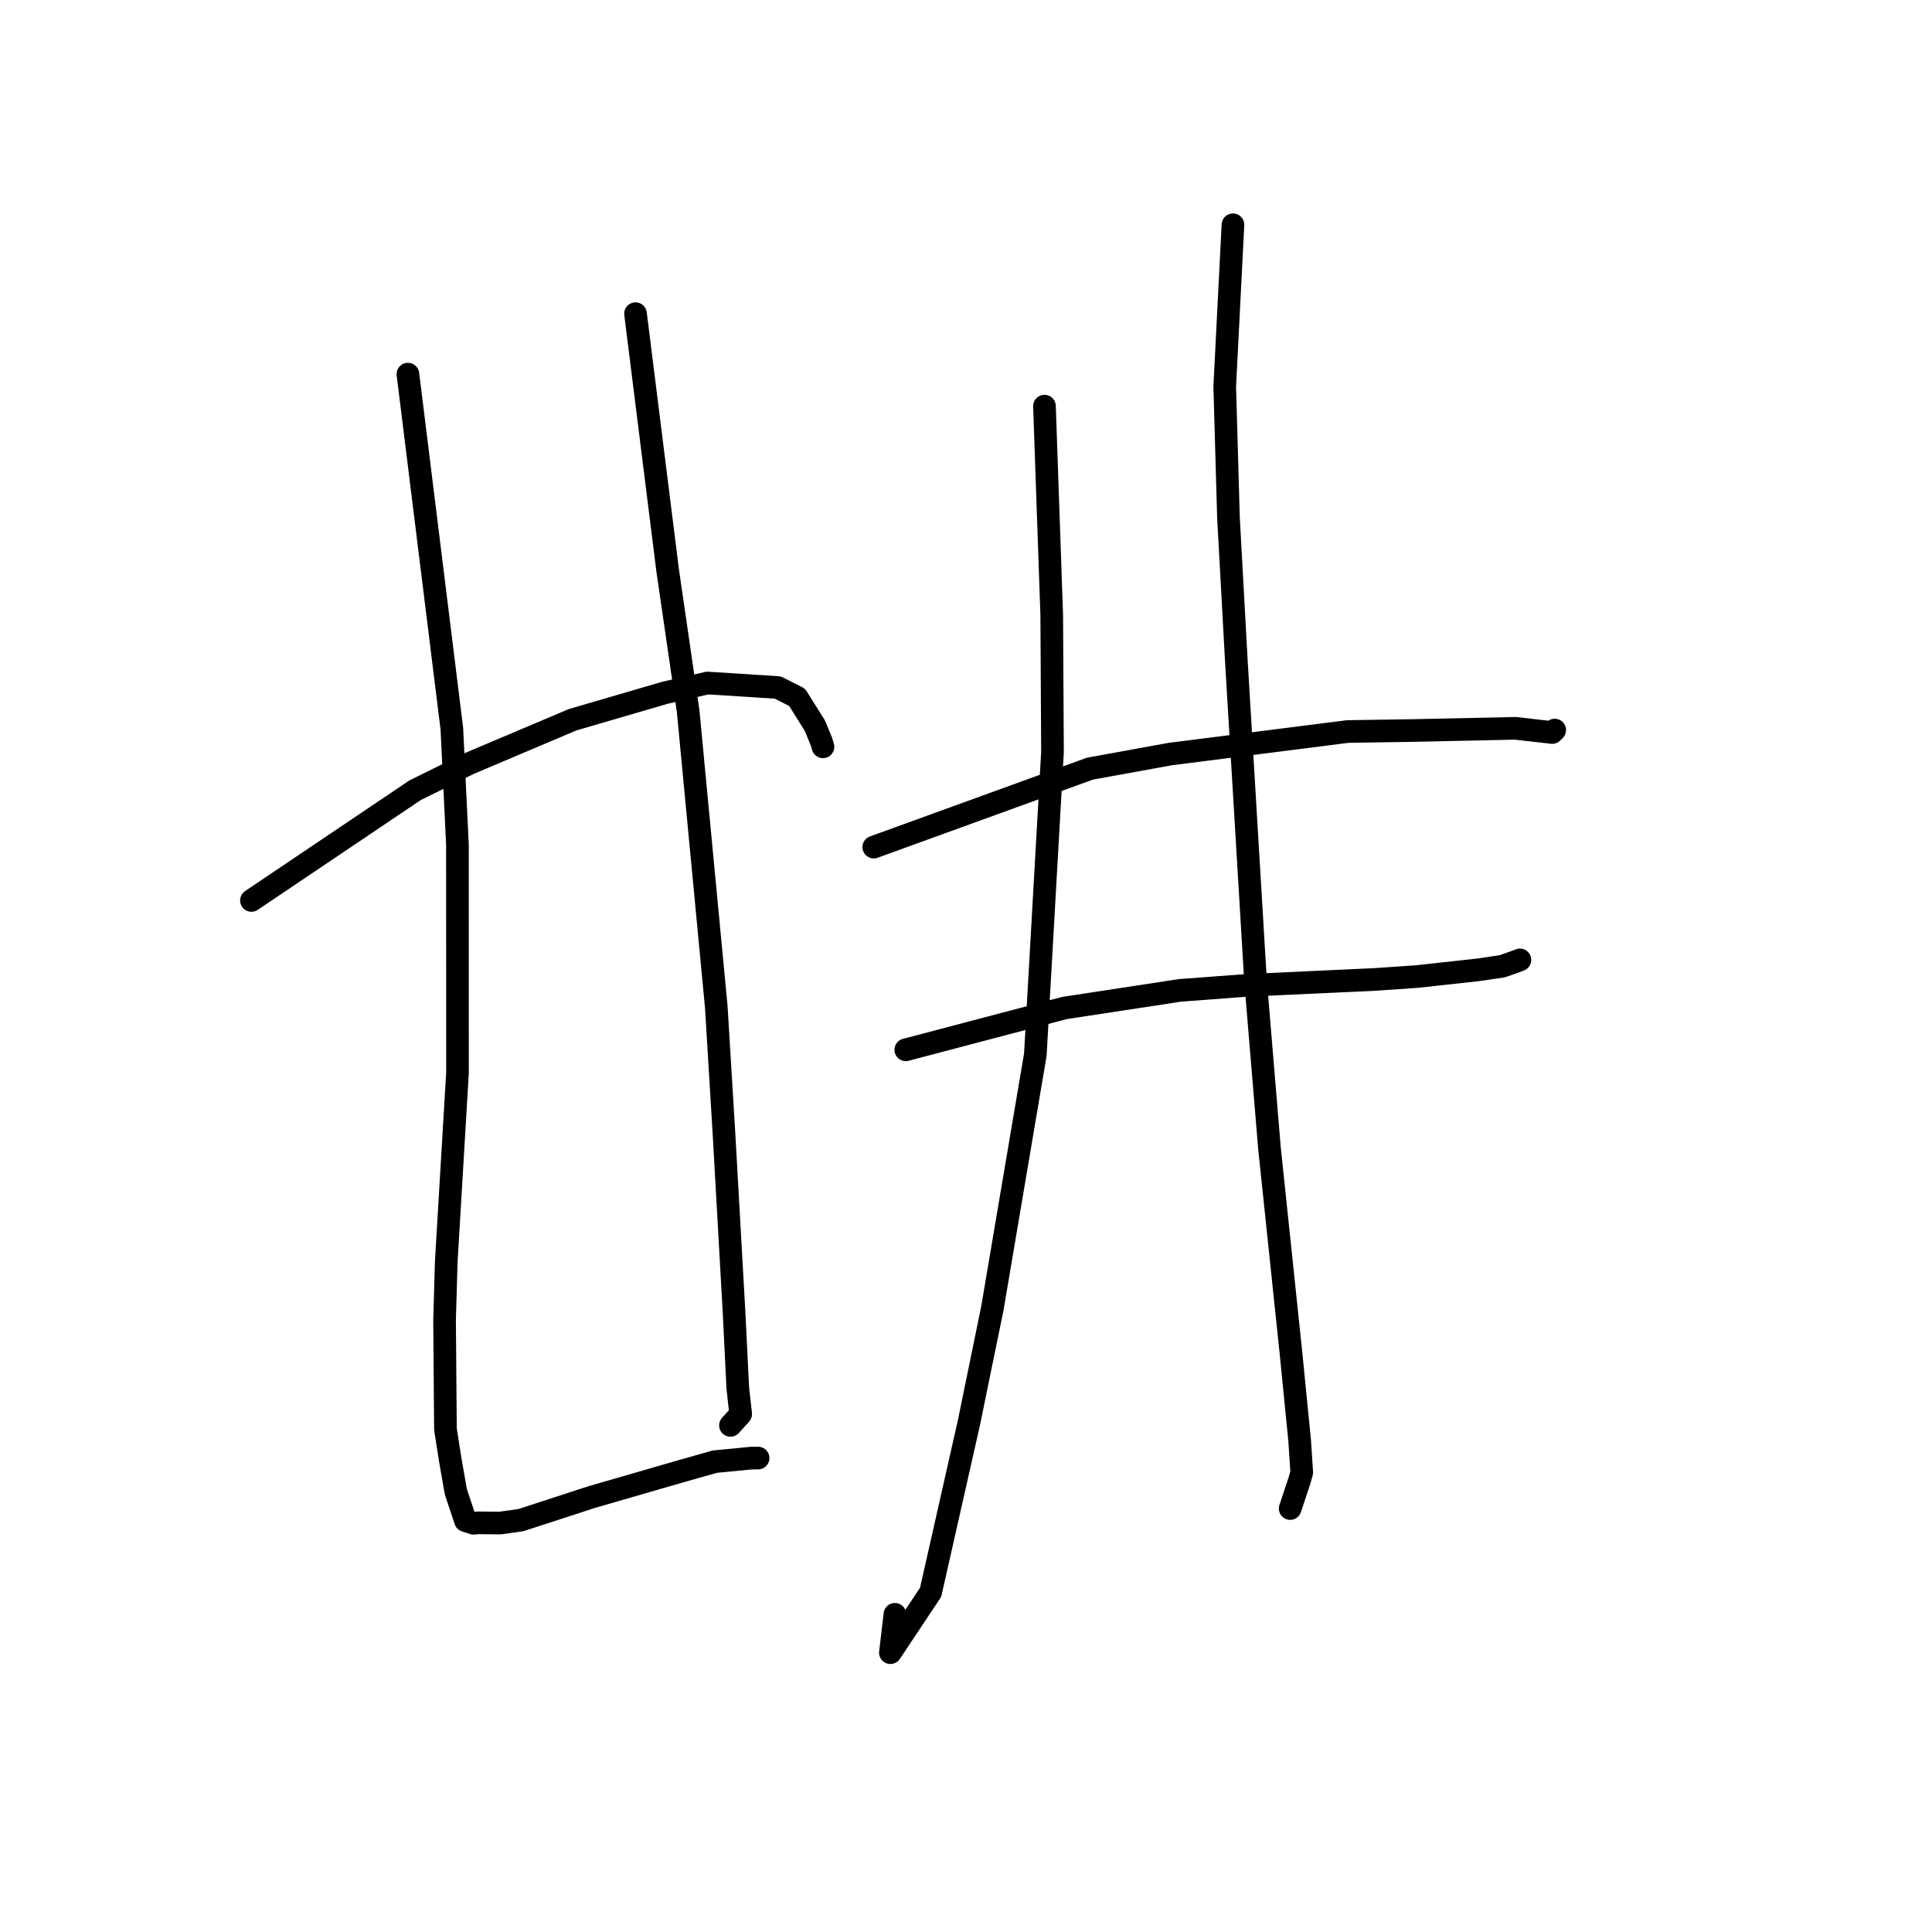 <?xml version="1.0" standalone="no"?>
    <svg width="256" height="256" xmlns="http://www.w3.org/2000/svg" version="1.1">
    <polyline stroke="black" stroke-width="3" stroke-linecap="round" fill="transparent" stroke-linejoin="round" points="33.317 119.314 55.003 104.71 62.197 101.159 75.876 95.369 88.136 91.788 93.751 90.503 103.055 91.099 105.614 92.391 107.97 96.144 108.841 98.261 108.943 98.606 108.998 98.792 109.03 98.897 109.048 98.96 " />
        <polyline stroke="black" stroke-width="3" stroke-linecap="round" fill="transparent" stroke-linejoin="round" points="54.051 49.574 59.874 96.57 60.614 111.972 60.621 142.139 59.132 167.153 58.908 174.927 59.024 189.368 59.65 193.373 60.402 197.668 61.674 201.49 62.754 201.844 63.357 201.783 66.232 201.816 69.014 201.425 78.437 198.359 90.063 194.995 94.72 193.677 99.512 193.211 100.16 193.203 100.451 193.2 " />
        <polyline stroke="black" stroke-width="3" stroke-linecap="round" fill="transparent" stroke-linejoin="round" points="84.208 41.563 88.467 75.576 91.185 94.25 94.912 133.426 95.941 150.366 97.265 173.868 97.763 183.956 98.145 187.375 96.887 188.764 96.79 188.872 " />
        <polyline stroke="black" stroke-width="3" stroke-linecap="round" fill="transparent" stroke-linejoin="round" points="115.78 112.245 144.423 101.85 155.059 99.917 178.584 96.93 187.357 96.794 200.801 96.506 205.671 97.063 205.931 96.811 205.999 96.745 206.008 96.736 " />
        <polyline stroke="black" stroke-width="3" stroke-linecap="round" fill="transparent" stroke-linejoin="round" points="120.021 139.105 141.052 133.564 156.368 131.229 165.153 130.57 182.21 129.78 187.76 129.398 195.89 128.504 199.074 128.035 201.184 127.279 201.399 127.191 " />
        <polyline stroke="black" stroke-width="3" stroke-linecap="round" fill="transparent" stroke-linejoin="round" points="138.398 53.815 139.36 81.508 139.461 99.63 137.185 139.762 131.492 173.365 128.381 188.548 123.31 210.989 117.983 218.99 118.581 213.904 " />
        <polyline stroke="black" stroke-width="3" stroke-linecap="round" fill="transparent" stroke-linejoin="round" points="163.373 29.783 162.283 51.216 162.777 68.534 163.83 87.701 166.358 129.85 168.211 152.135 171.071 179.379 172.213 190.896 172.488 195.108 172.176 196.22 170.977 199.824 170.954 199.89 " />
        </svg>